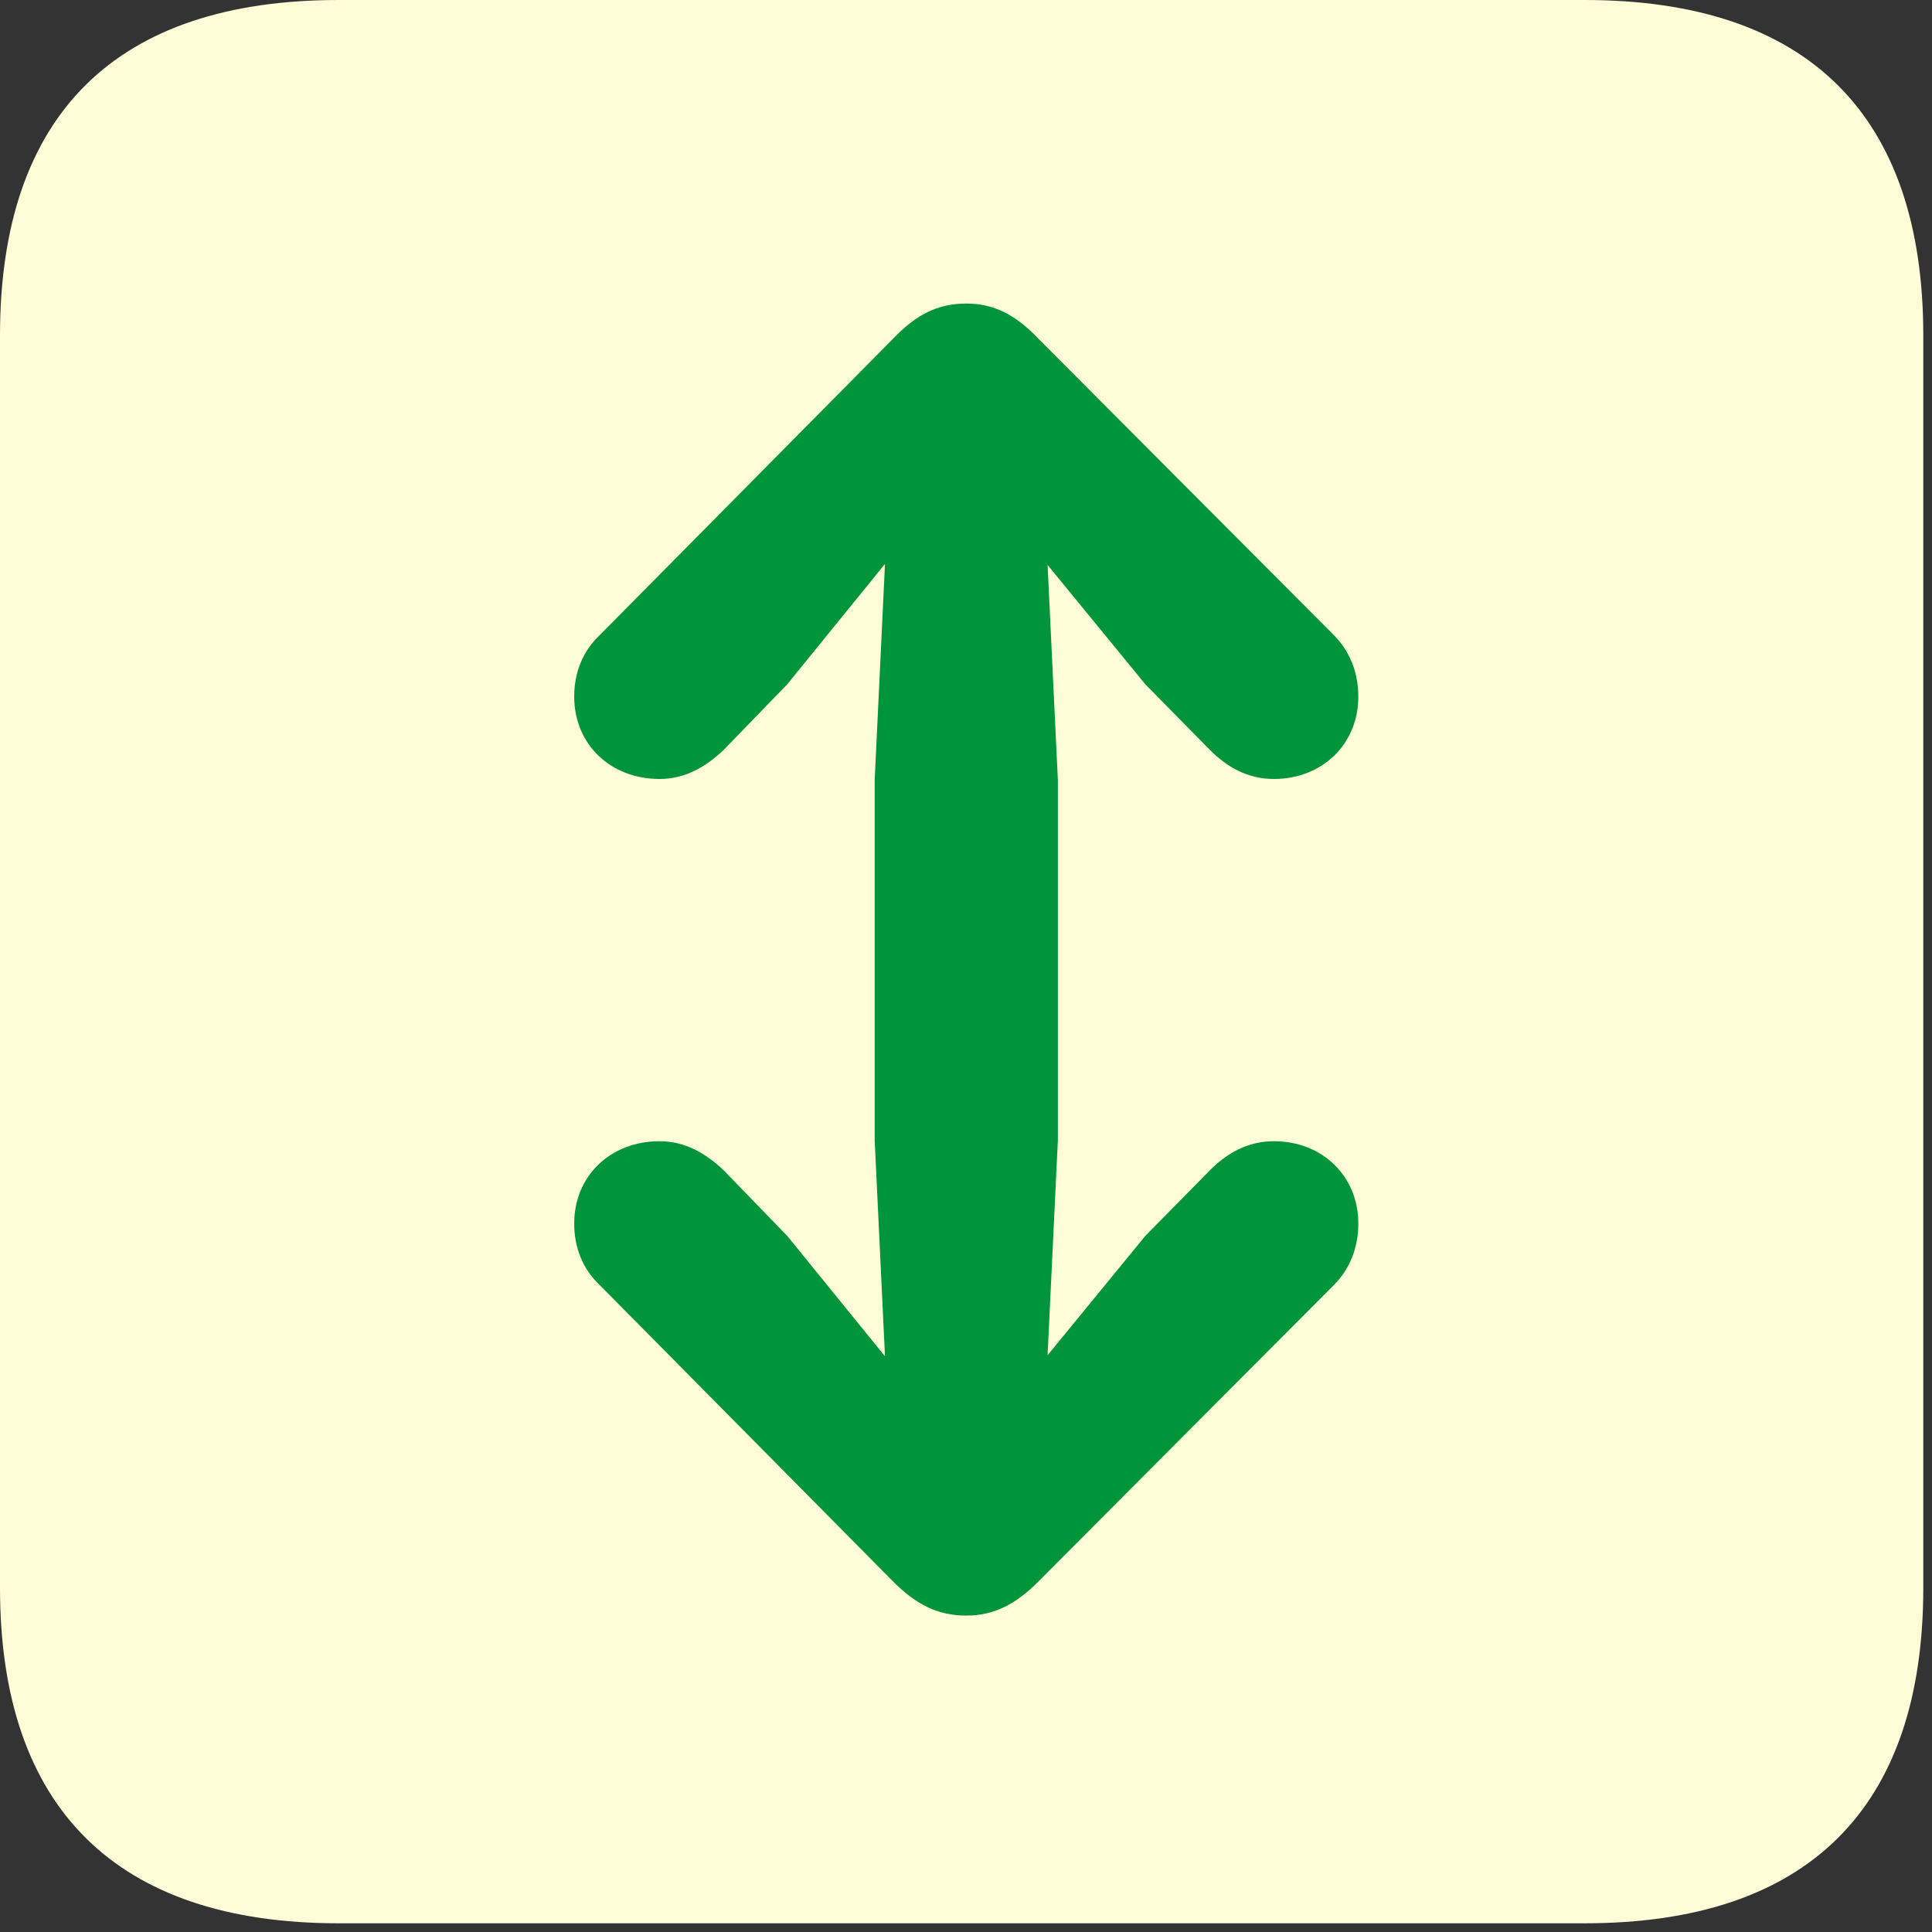 <svg width="71" height="71" viewBox="0 0 71 71" fill="none" xmlns="http://www.w3.org/2000/svg">
<rect x="0" y="0" width="71" height="71" fill="#333333" stroke="none"/>
<rect x="12.938" y="5.312" width="47.656" height="57.531" fill="#00943B"/>
<path d="M12.442 70.68H58.238C66.444 70.68 70.68 66.444 70.68 58.351V12.328C70.68 4.235 66.444 0 58.238 0H12.442C4.273 0 0 4.198 0 12.328V58.351C0 66.444 4.273 70.68 12.442 70.68ZM35.51 11.156C36.531 11.156 37.325 11.572 38.157 12.442L49.011 23.333C49.616 23.938 49.918 24.732 49.918 25.602C49.918 27.342 48.595 28.627 46.817 28.627C45.834 28.627 45.078 28.174 44.473 27.569L42.09 25.148L38.498 20.761L38.876 28.665V41.901L38.498 49.805L42.09 45.418L44.473 42.998C45.078 42.393 45.834 41.939 46.817 41.939C48.595 41.939 49.918 43.225 49.918 44.964C49.918 45.834 49.616 46.628 49.011 47.233L38.157 58.124C37.325 58.956 36.531 59.372 35.51 59.372C34.451 59.372 33.657 58.956 32.825 58.124L22.047 47.233C21.404 46.628 21.102 45.834 21.102 44.964C21.102 43.225 22.425 41.939 24.241 41.939C25.186 41.939 25.942 42.393 26.585 42.998L28.93 45.418L32.523 49.843L32.144 41.901V28.665L32.523 20.724L28.93 25.148L26.585 27.569C25.942 28.174 25.186 28.627 24.241 28.627C22.425 28.627 21.102 27.342 21.102 25.602C21.102 24.732 21.404 23.938 22.047 23.333L32.825 12.442C33.657 11.572 34.451 11.156 35.51 11.156Z" fill="#FFFDD7"/>
</svg>
